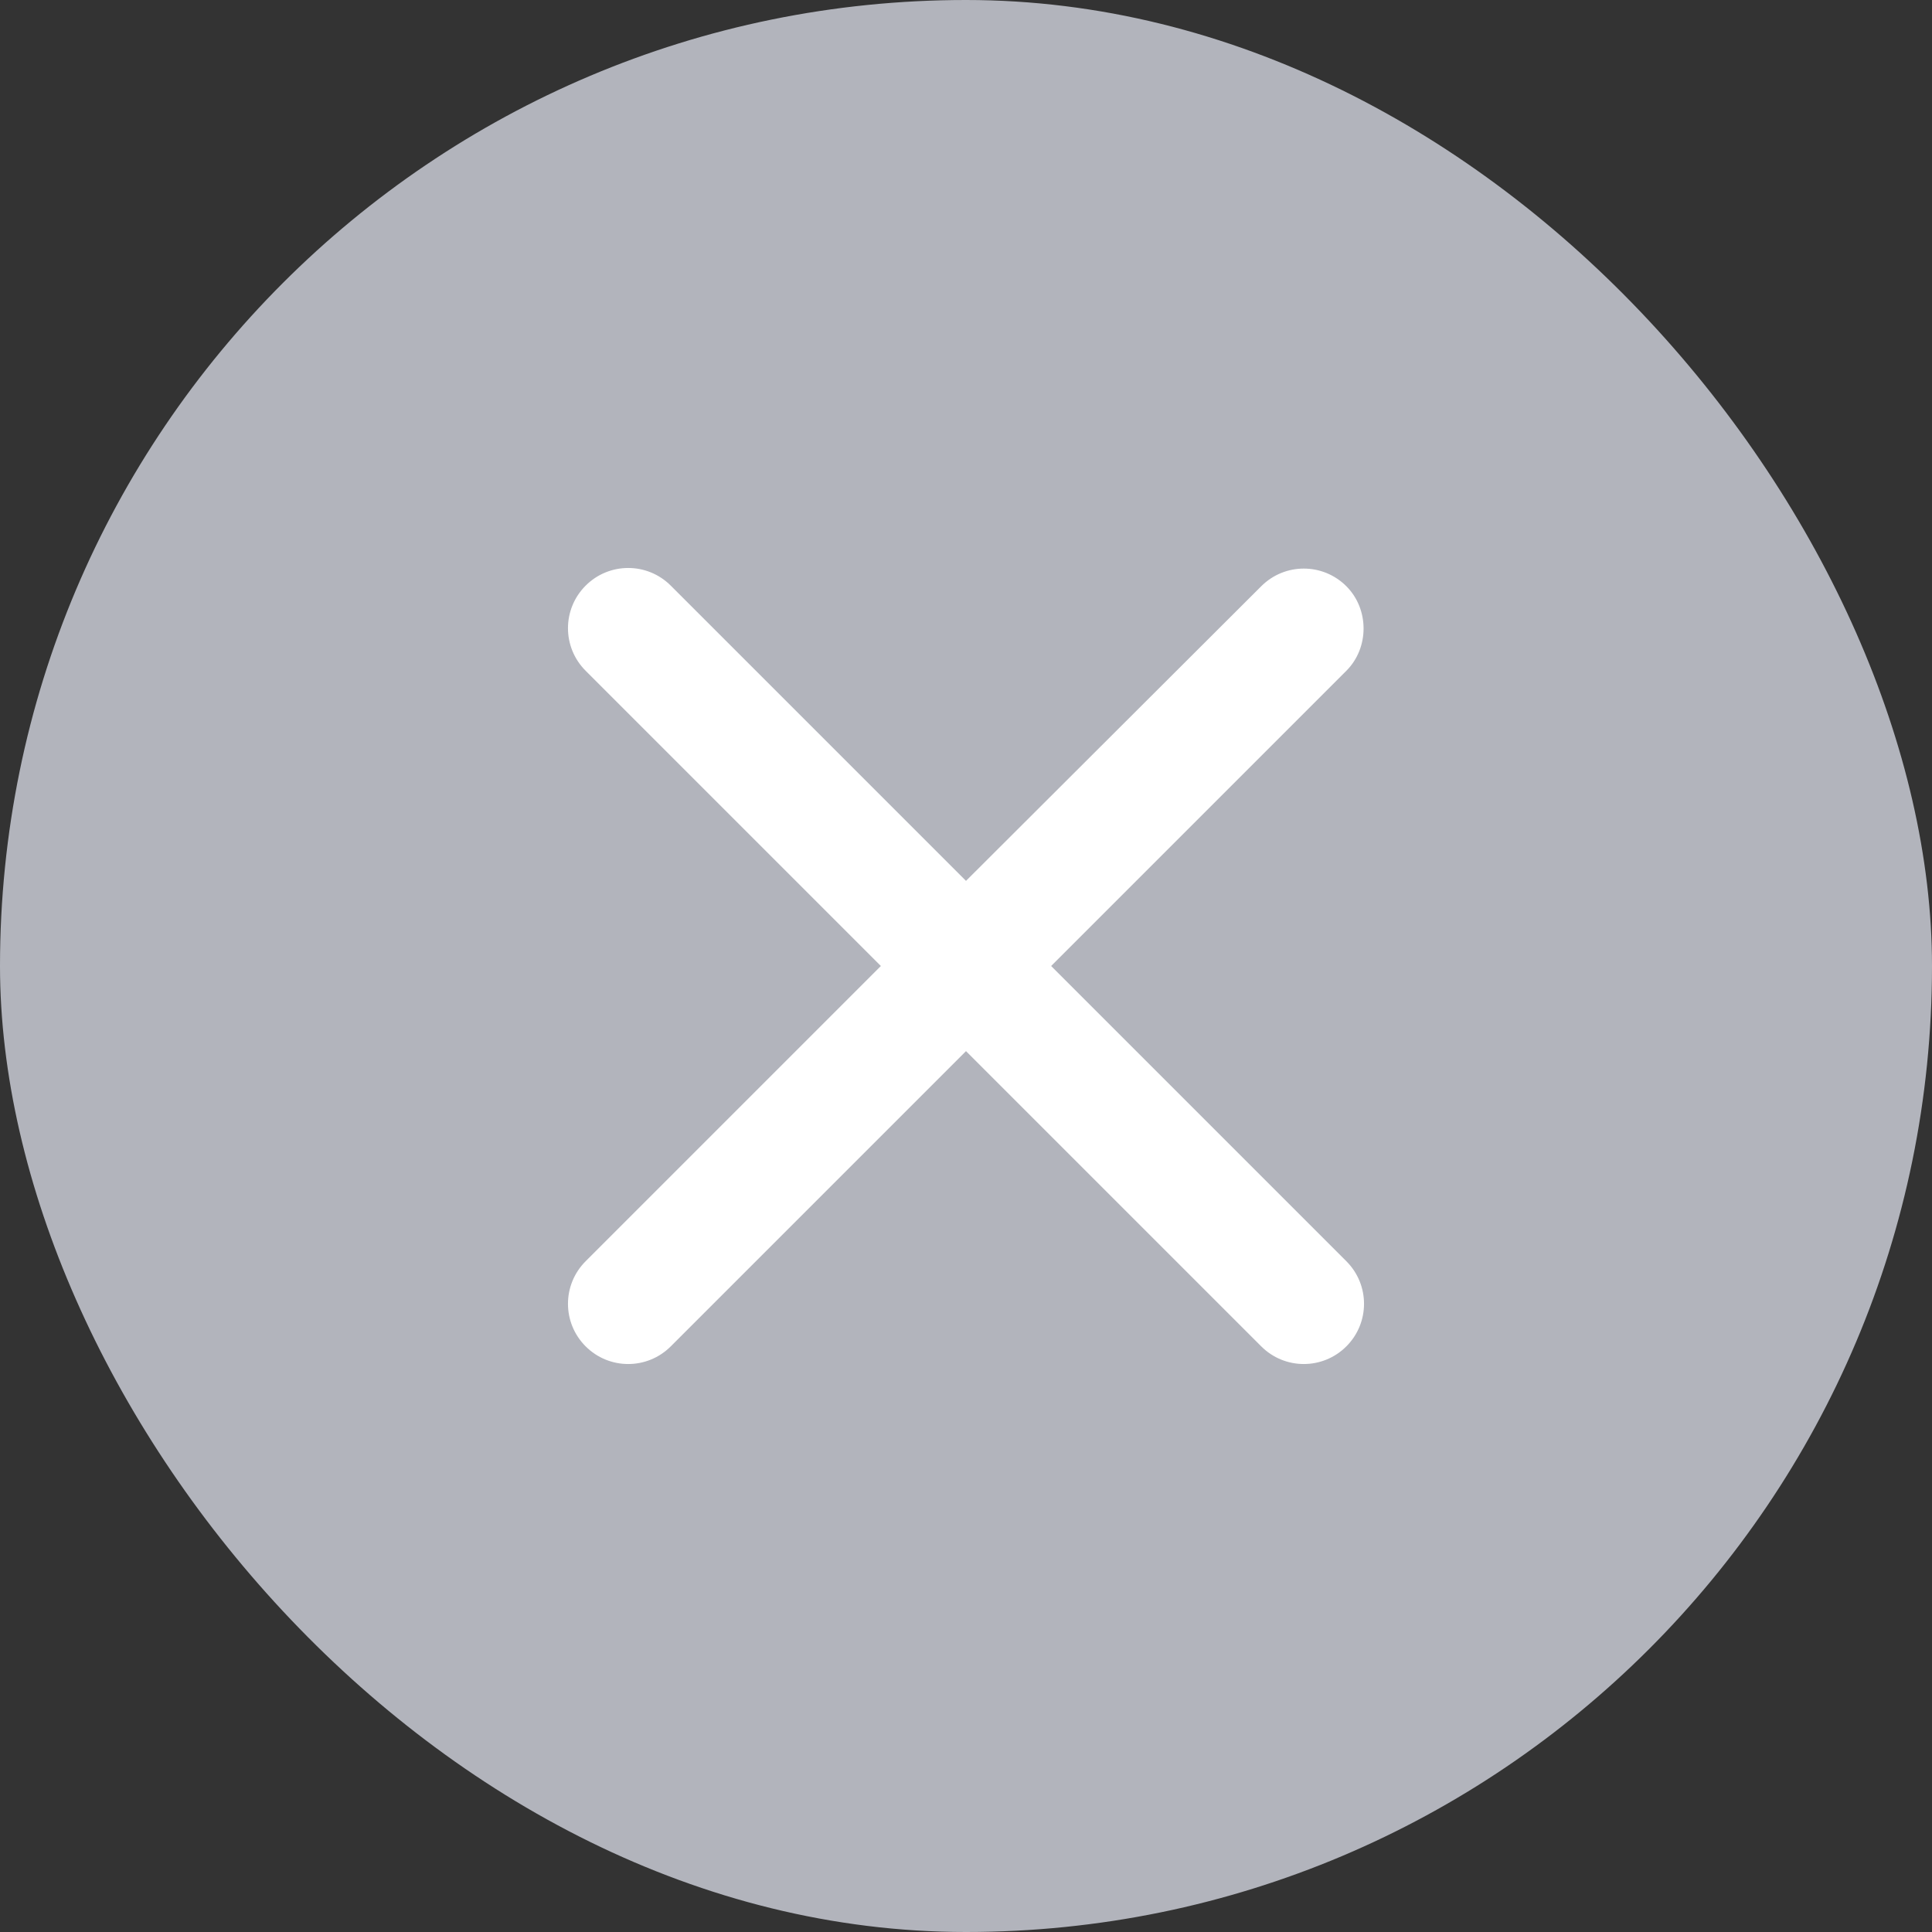 <svg width="32" height="32" viewBox="0 0 32 32" fill="none" xmlns="http://www.w3.org/2000/svg">
<rect x="0" y="0" width="32" height="32" fill="#333333" stroke="none"/>
<rect width="32" height="32" rx="16" fill="#B2B4BC"/>
<path d="M22.3 9.71C21.91 9.32 21.28 9.32 20.89 9.71L16 14.59L11.11 9.7C10.72 9.31 10.09 9.31 9.7 9.7C9.31 10.09 9.31 10.72 9.7 11.11L14.59 16L9.7 20.89C9.31 21.28 9.31 21.91 9.7 22.3C10.09 22.69 10.72 22.69 11.11 22.3L16 17.41L20.89 22.3C21.28 22.69 21.91 22.69 22.3 22.3C22.69 21.91 22.69 21.28 22.3 20.89L17.41 16L22.3 11.11C22.68 10.73 22.68 10.09 22.3 9.71Z" fill="white"/>
</svg>
